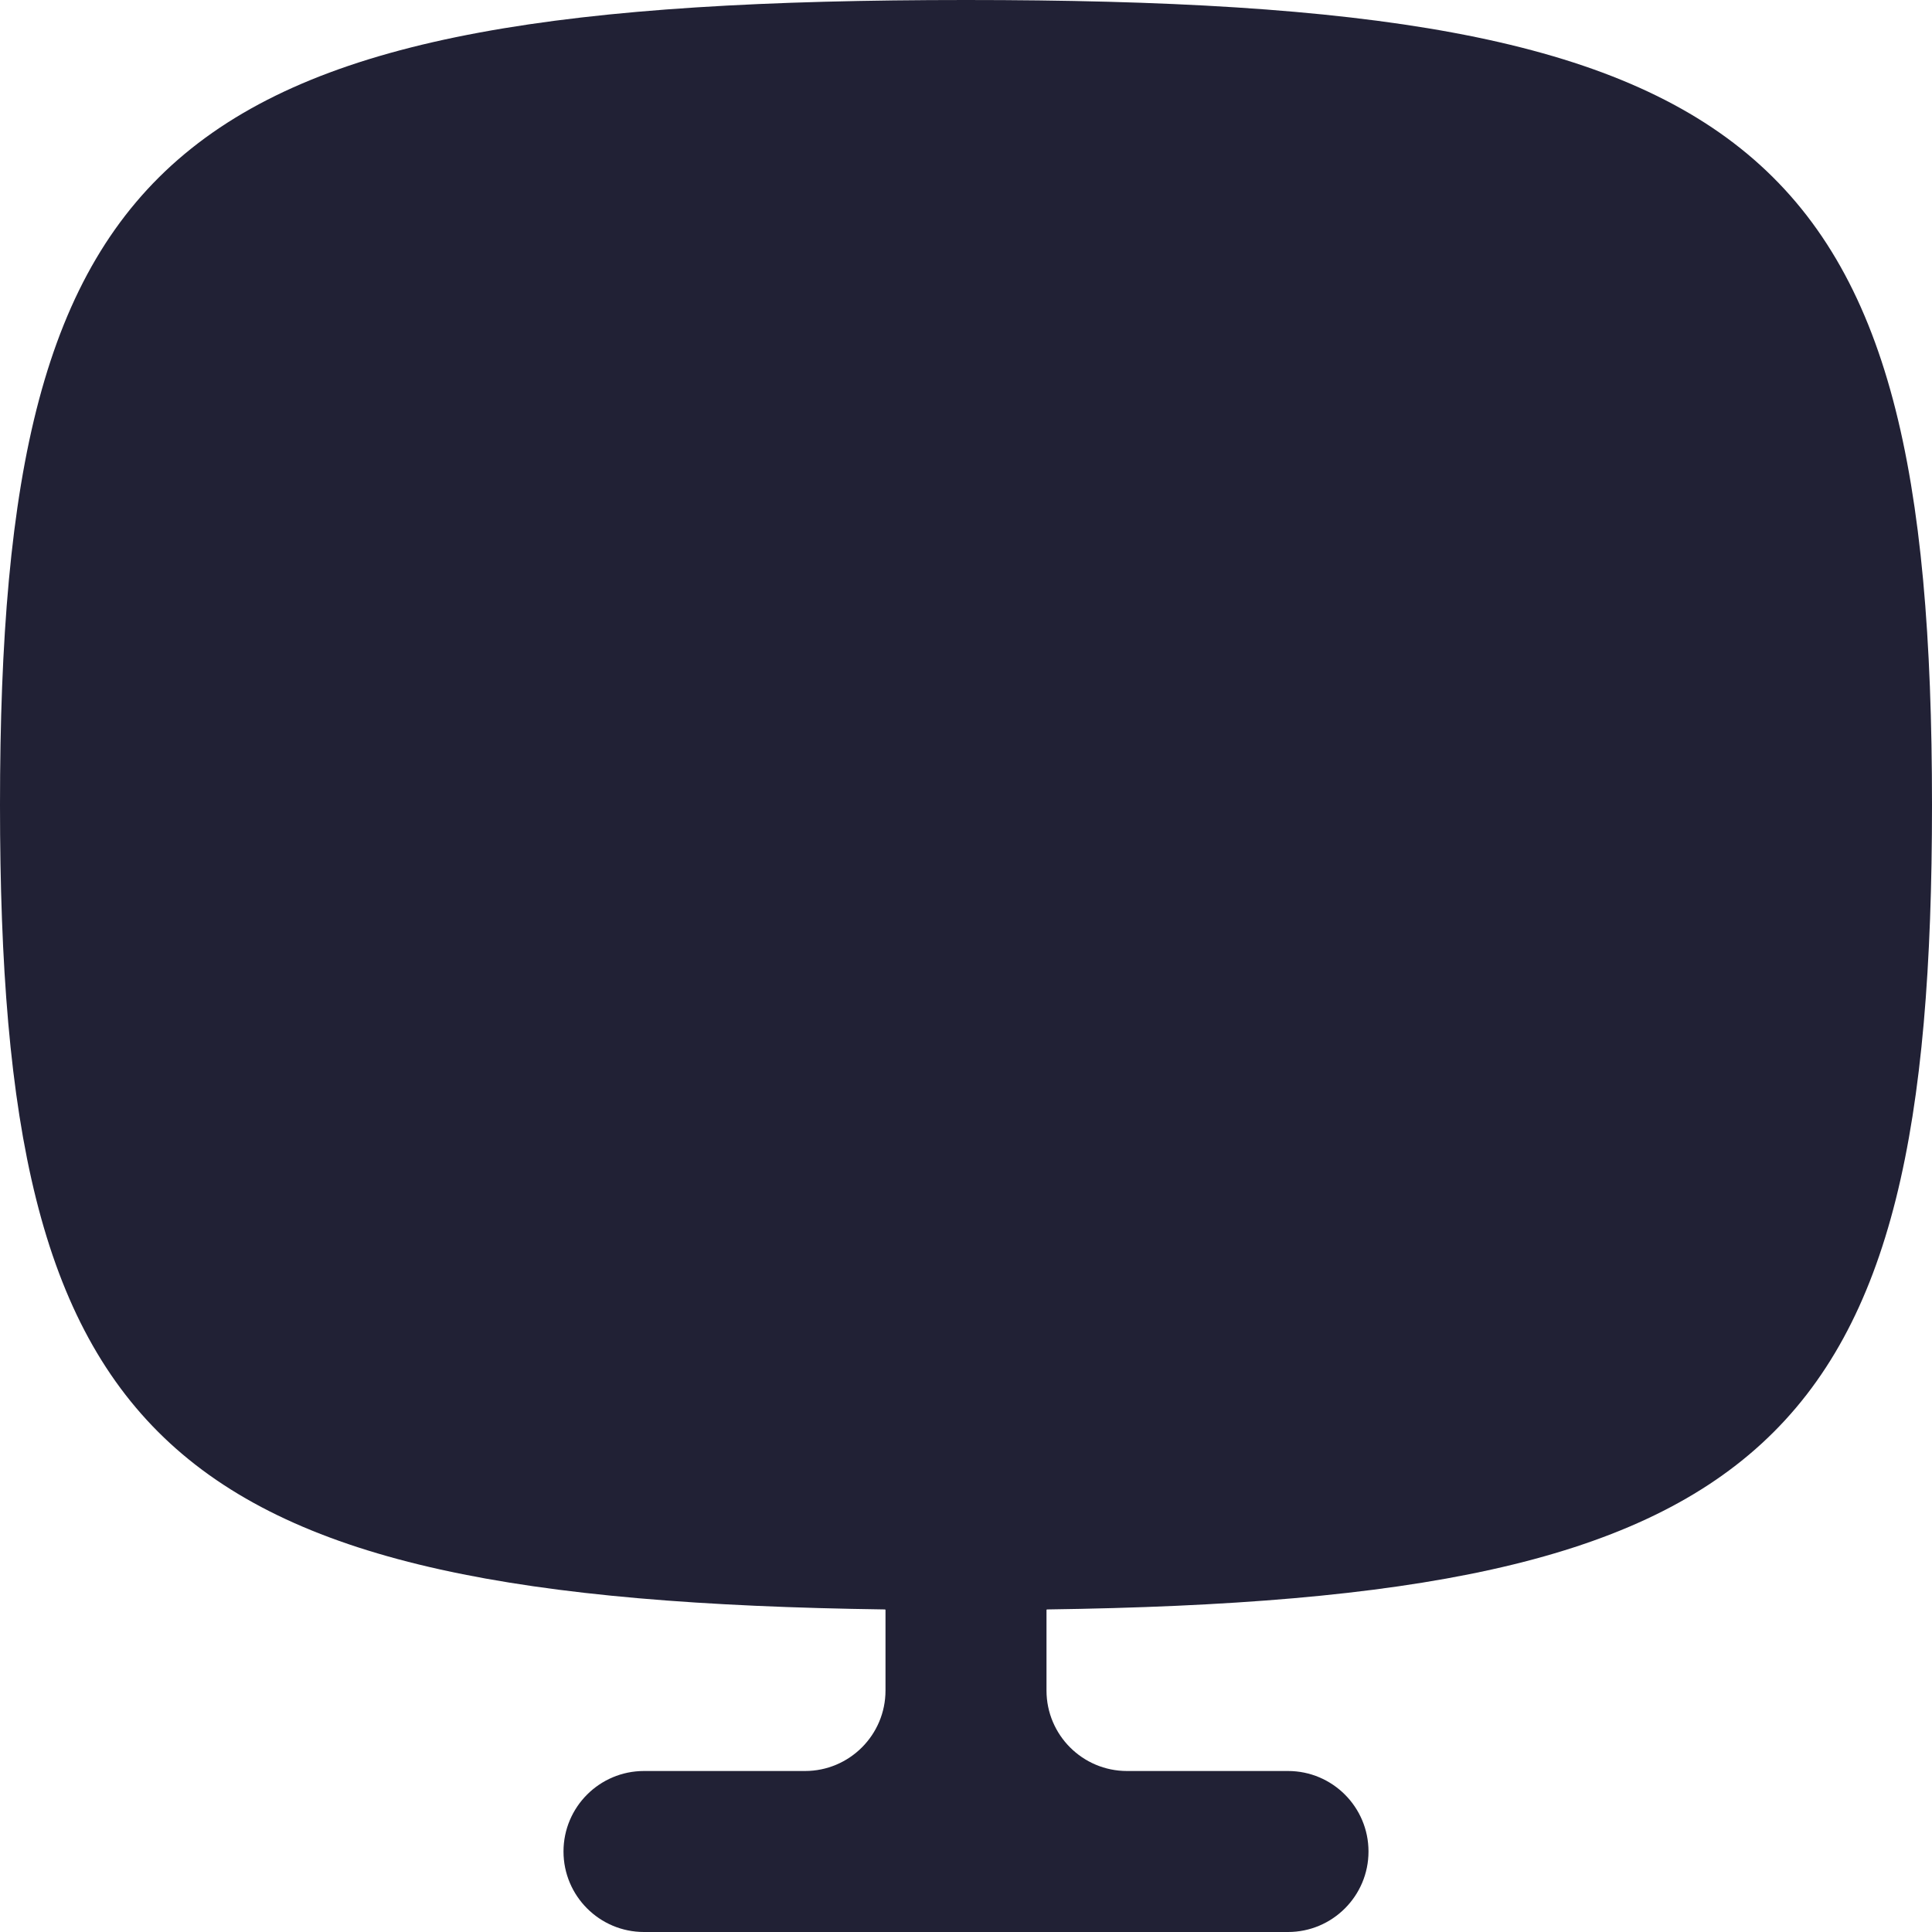 <svg width="24" height="24" viewBox="0 0 24 24" fill="none" xmlns="http://www.w3.org/2000/svg">
<path d="M11 20C11 19.996 10.997 19.993 10.993 19.993C1.973 19.869 0 17.948 0 10C0 1.765 2.118 0 12 0C21.882 0 24 1.765 24 10C24 17.948 22.027 19.869 13.007 19.993C13.003 19.993 13 19.996 13 20V21C13 21.552 13.448 22 14 22H16C16.552 22 17 22.448 17 23C17 23.552 16.552 24 16 24H8C7.448 24 7 23.552 7 23C7 22.448 7.448 22 8 22H10C10.552 22 11 21.552 11 21V20Z" fill="#212135"/>
</svg>
